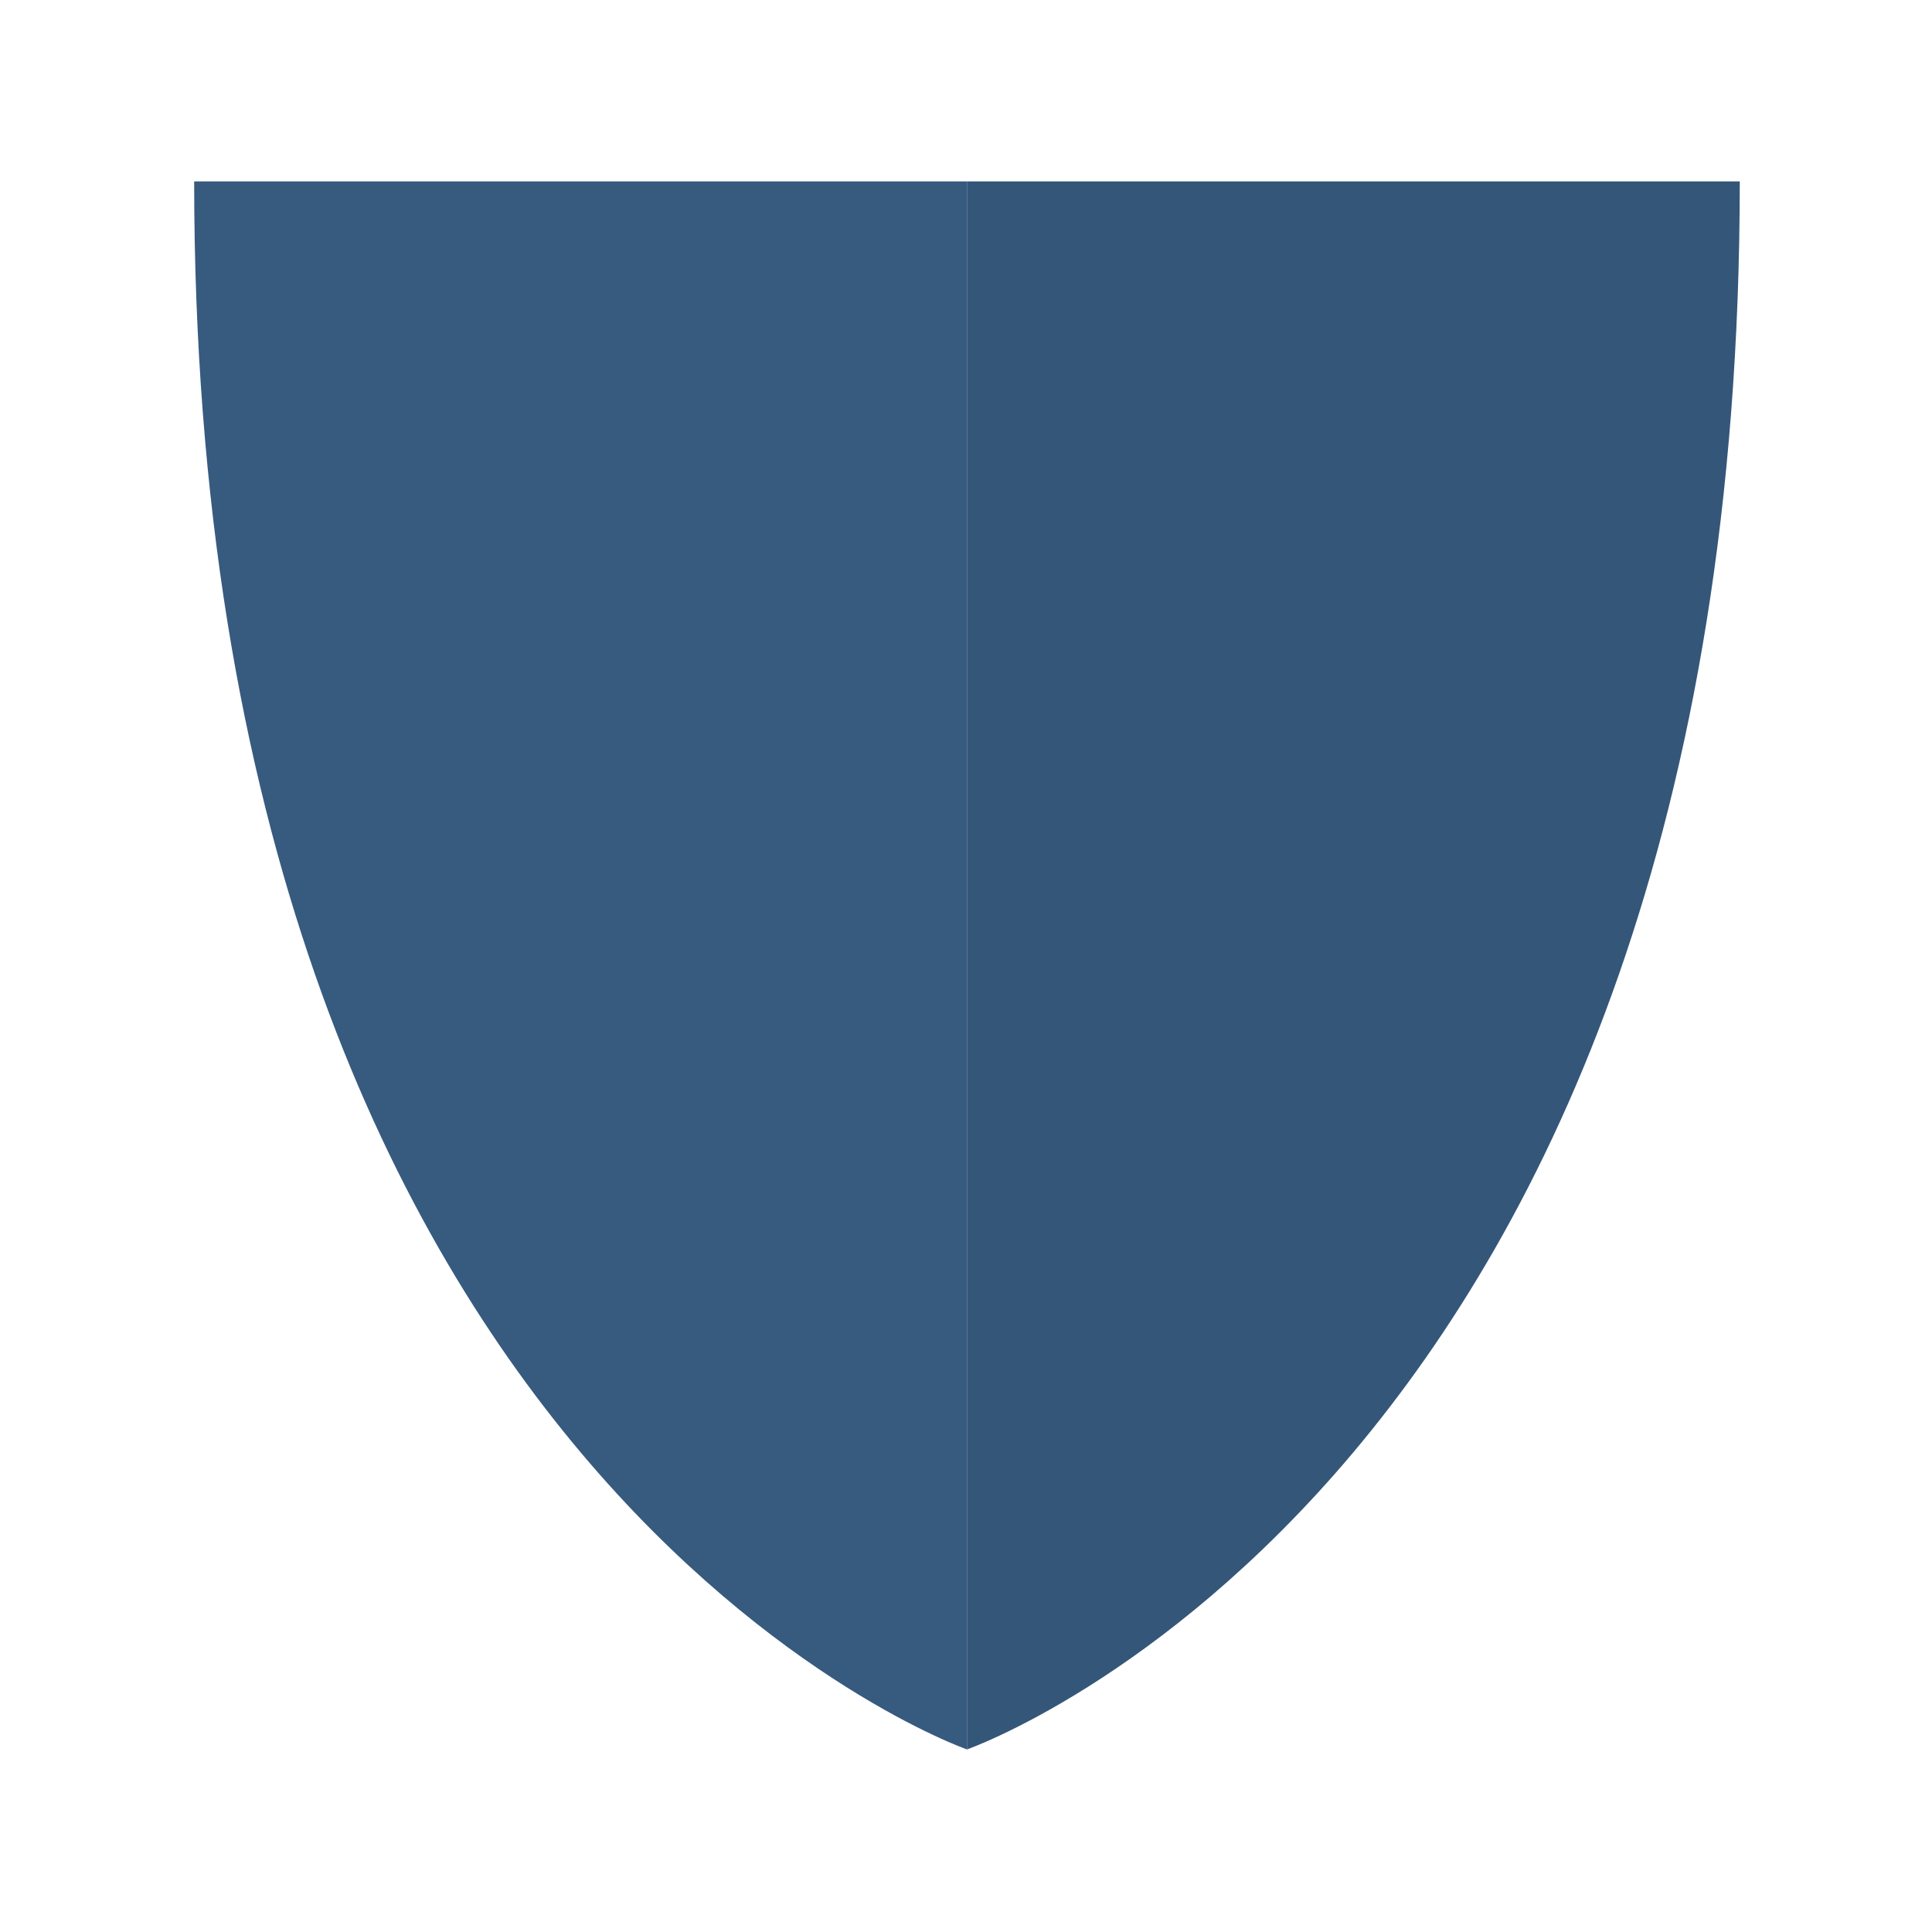 <svg id="Layer_1" data-name="Layer 1" xmlns="http://www.w3.org/2000/svg" xmlns:xlink="http://www.w3.org/1999/xlink" viewBox="0 0 1000 1000"><defs><symbol id="classic_armory_icon" data-name="classic armory icon" viewBox="0 0 800 811.617"><path d="M0,0C0,672.01,400,811.617,400,811.617V0Z" fill="#375a7f"/><path d="M400,811.617S800,672.01,800,0H400Z" opacity="0.05"/></symbol></defs><title>icon</title><path d="M500.5,905.5s400-139.607,400-811.617h-400Z" fill="#375a7f"/><use width="800" height="811.617" transform="translate(100.5 93.883)" xlink:href="#classic_armory_icon"/></svg>